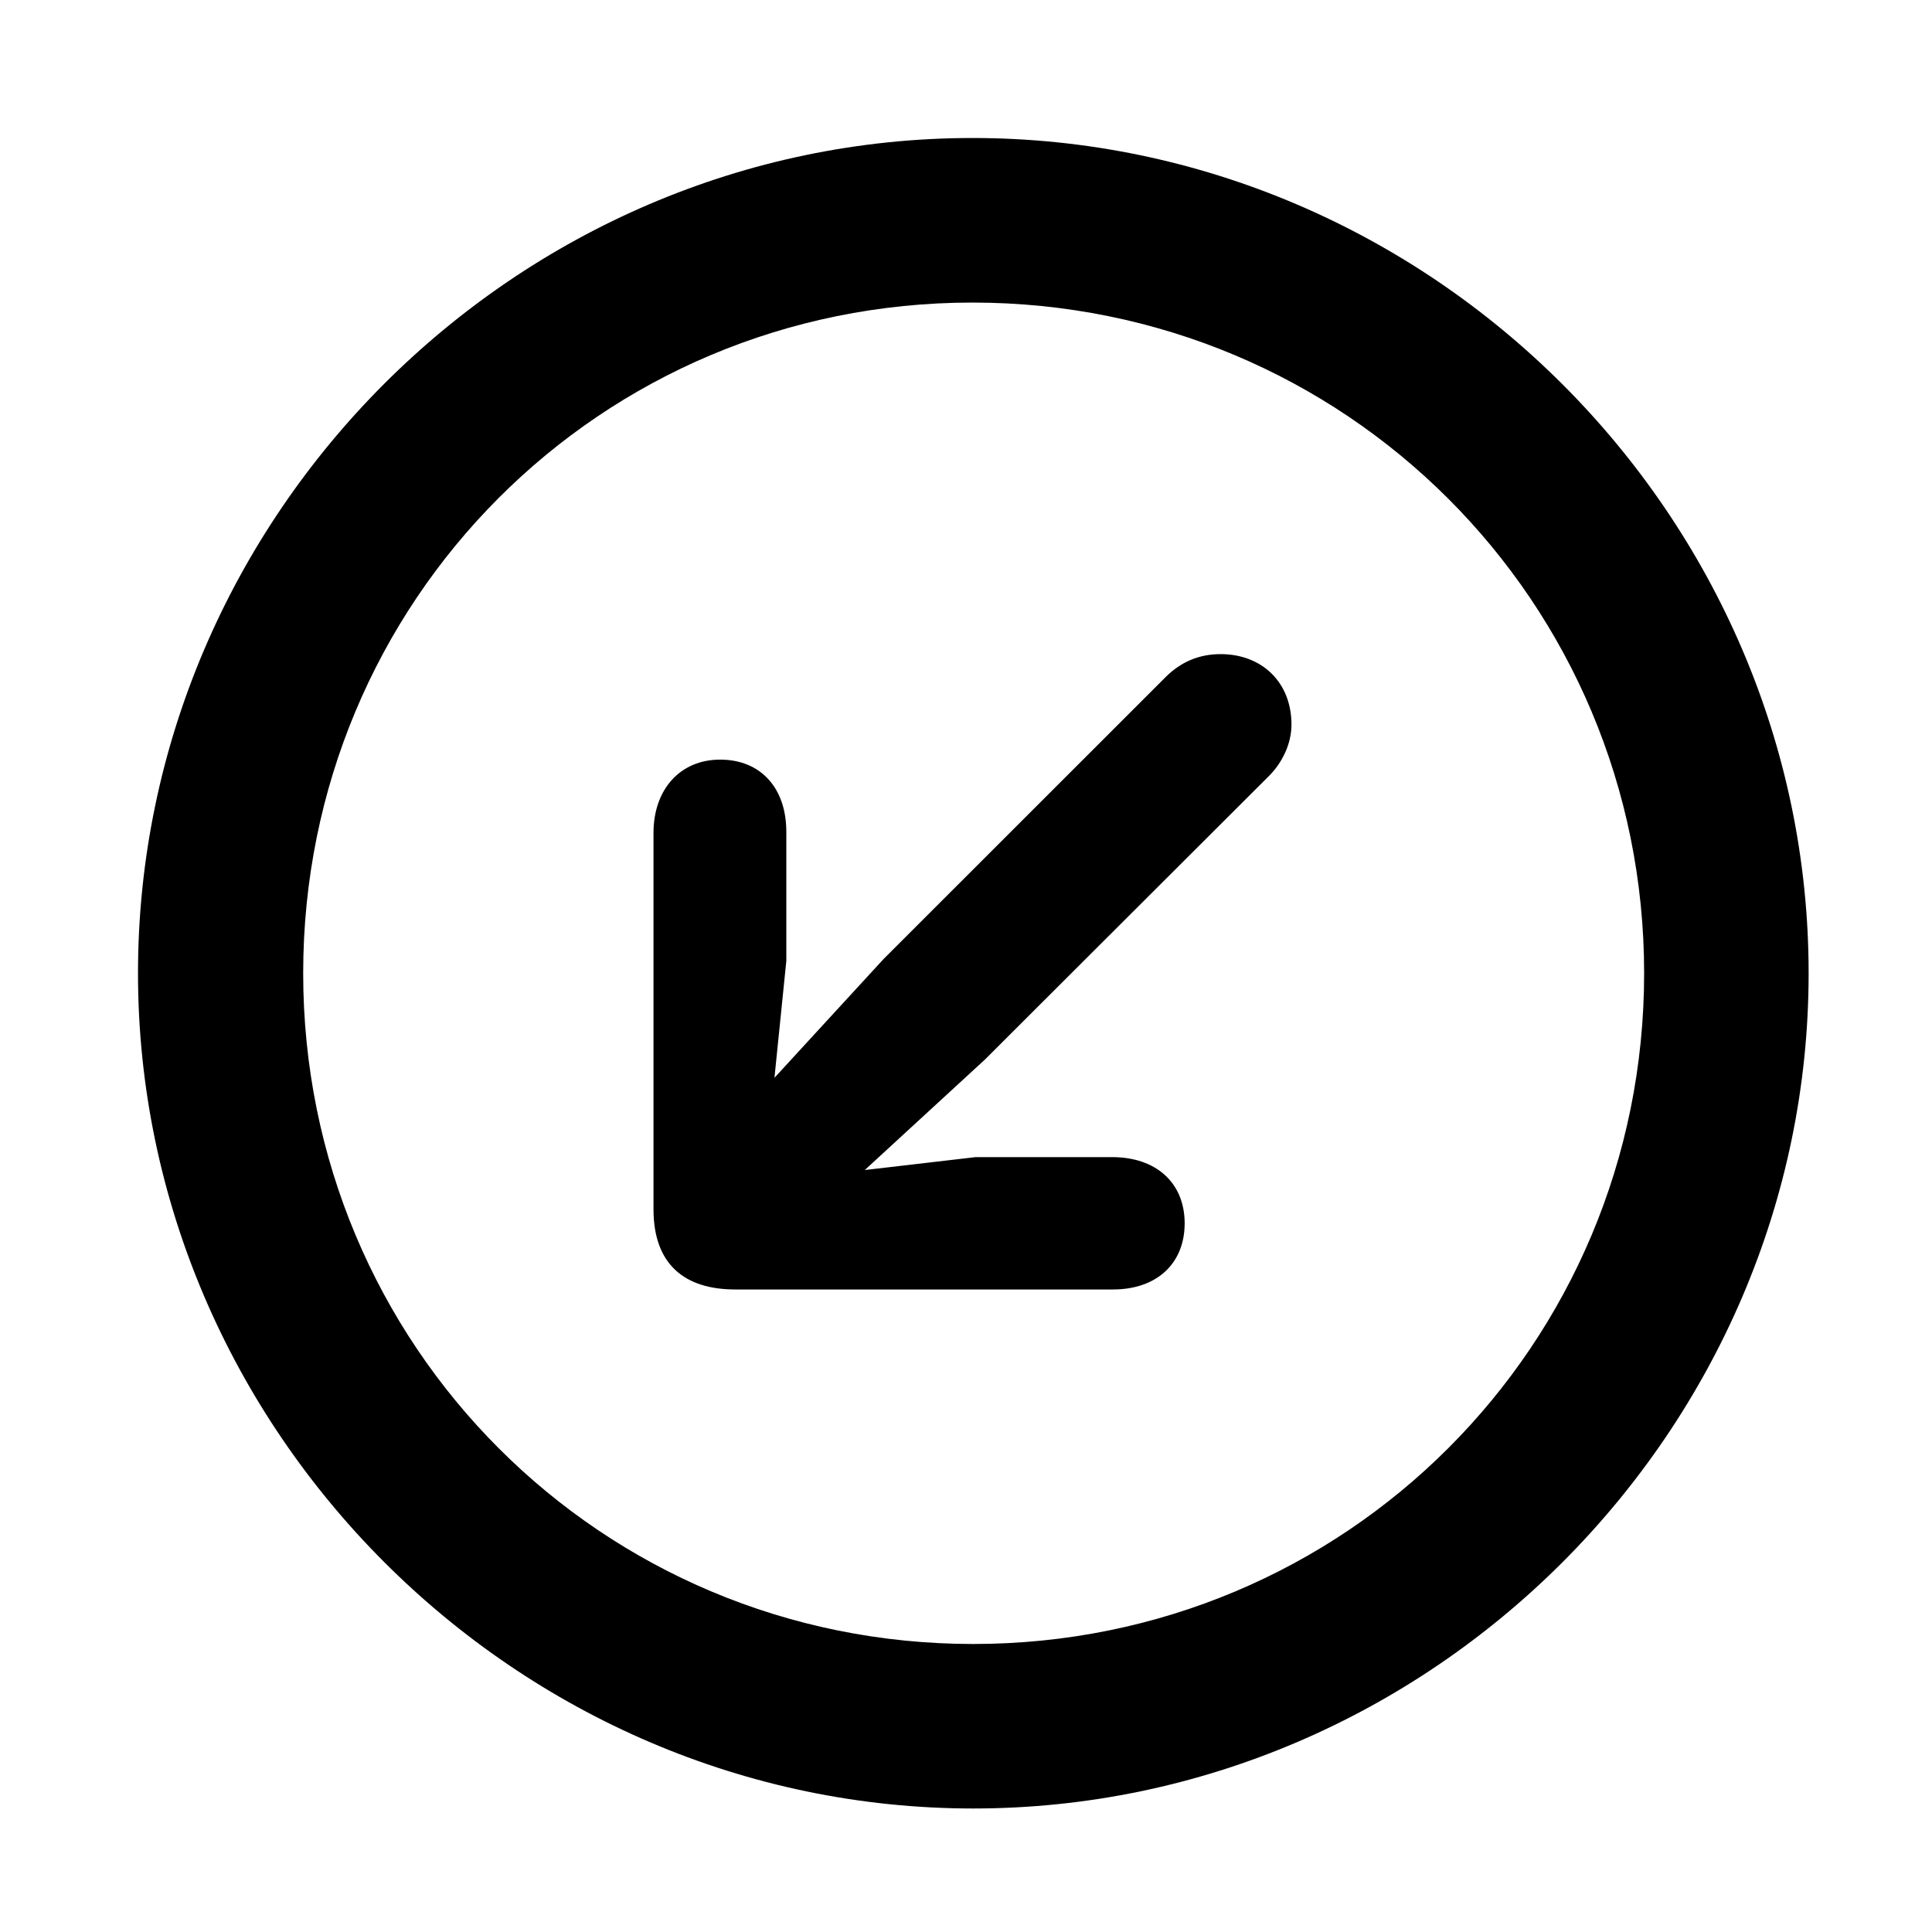 <svg width="28" height="28" viewBox="0 0 28 28" fill="none" xmlns="http://www.w3.org/2000/svg">
<path d="M14.105 26.21C20.737 26.21 26.212 20.727 26.212 14.105C26.212 7.473 20.727 2 14.095 2C7.475 2 2 7.473 2 14.105C2 20.727 7.485 26.21 14.105 26.21ZM14.105 23.826C8.711 23.826 4.394 19.499 4.394 14.105C4.394 8.711 8.701 4.385 14.095 4.385C19.489 4.385 23.828 8.711 23.828 14.105C23.828 19.499 19.499 23.826 14.105 23.826Z" fill="black"/>
<path d="M10.437 11.009C9.856 11.009 9.471 11.442 9.471 12.071V17.526C9.471 18.329 9.927 18.688 10.655 18.688H16.13C16.765 18.688 17.169 18.312 17.169 17.729C17.169 17.145 16.758 16.77 16.119 16.77H14.138L12.533 16.957L14.274 15.356L18.387 11.25C18.585 11.055 18.717 10.776 18.717 10.502C18.717 9.883 18.283 9.48 17.69 9.48C17.373 9.48 17.114 9.596 16.901 9.805L12.806 13.898L11.224 15.62L11.396 13.927V12.056C11.396 11.415 11.02 11.009 10.437 11.009Z" fill="black"/>
</svg>
